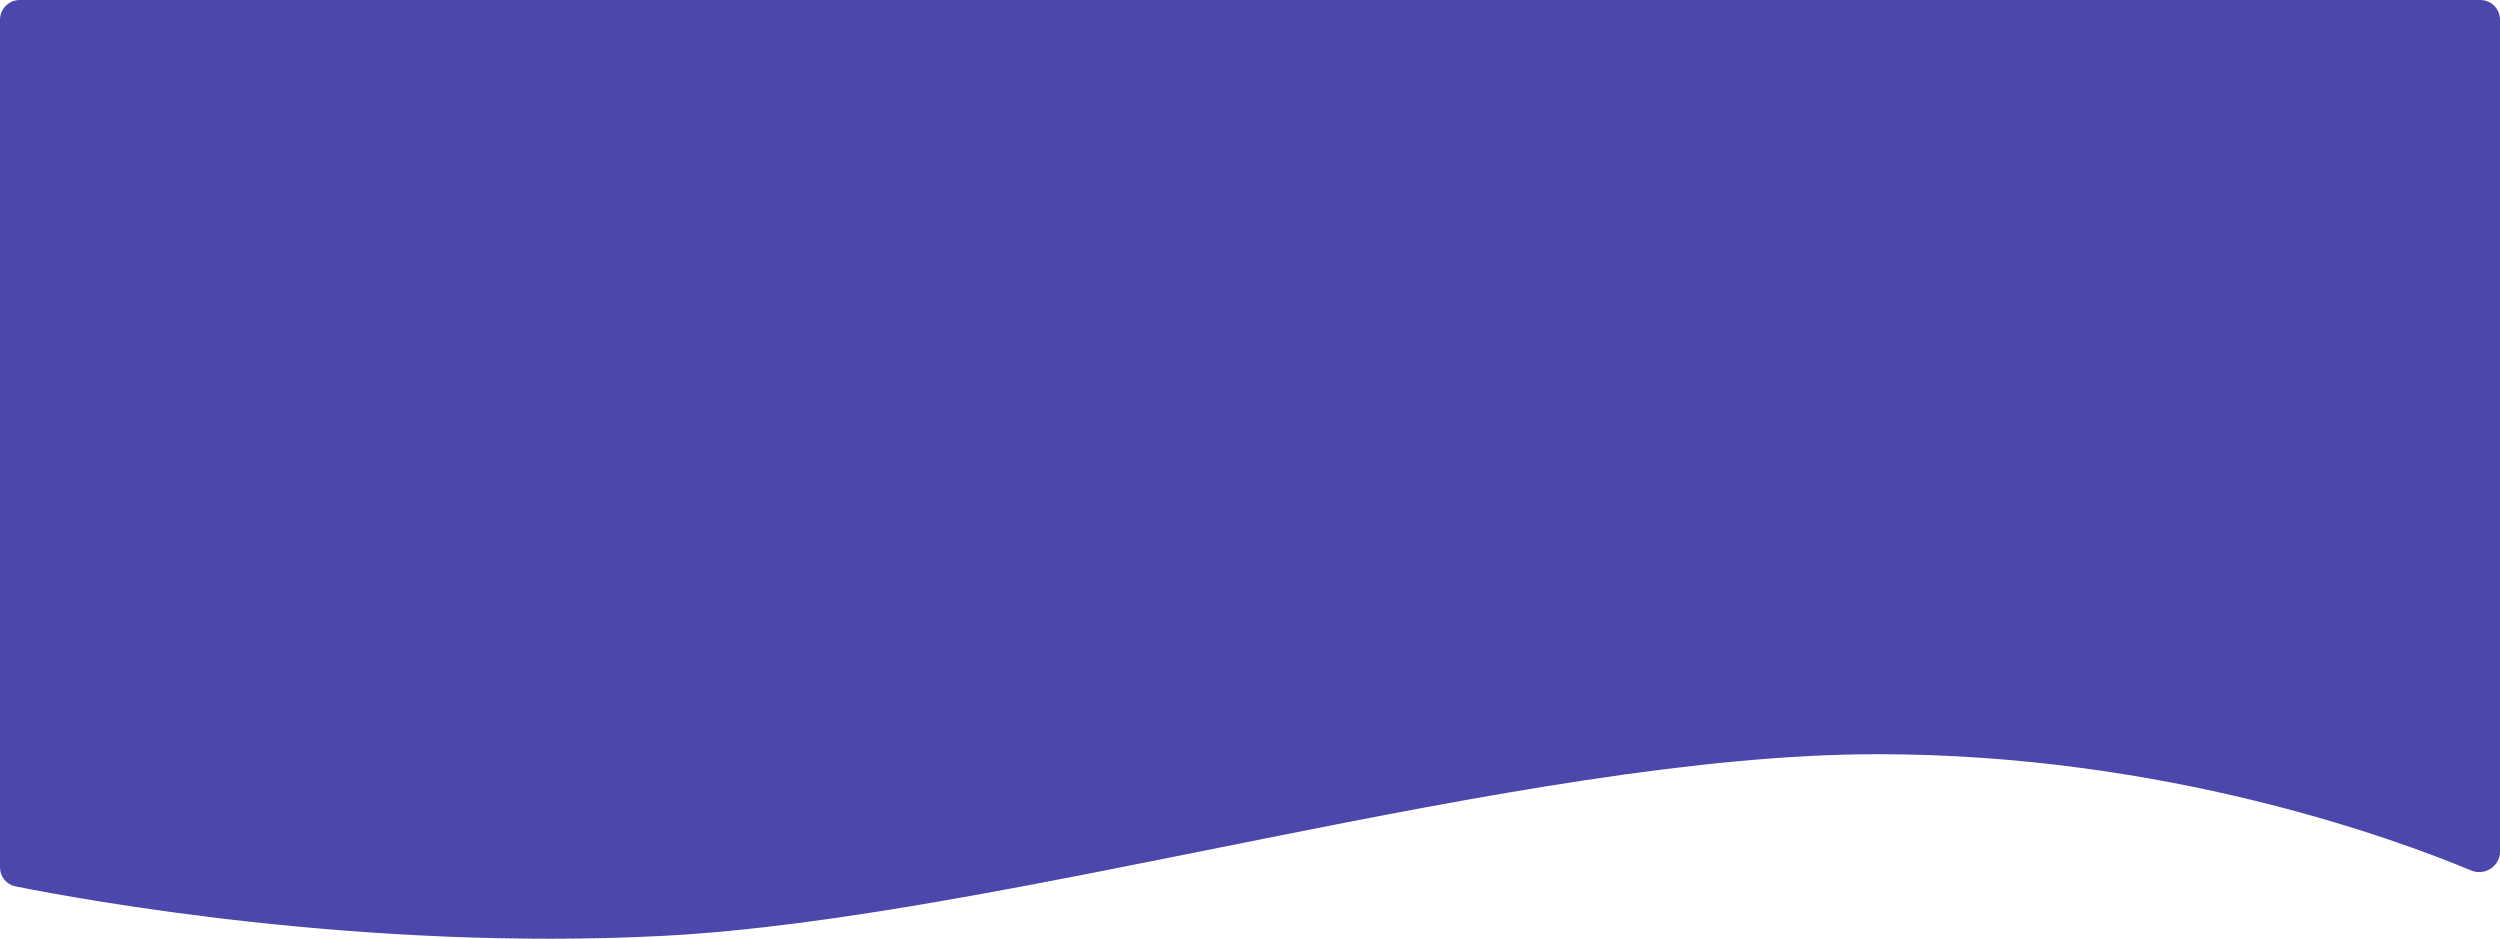 <svg width="506" height="190" viewBox="0 0 506 190" fill="none" xmlns="http://www.w3.org/2000/svg">
<path d="M0 4C0 1.791 1.791 0 4 0H502C504.209 0 506 1.791 506 4V172.375C506 175.325 502.908 177.328 500.185 176.193C484.408 169.62 438.055 152.65 380 152.65C308 152.65 203.5 185.87 134 189.429C73.514 192.526 16.816 182.145 3.125 179.4C1.285 179.031 0 177.415 0 175.538V4Z" fill="#4B47AB"/>
</svg>
